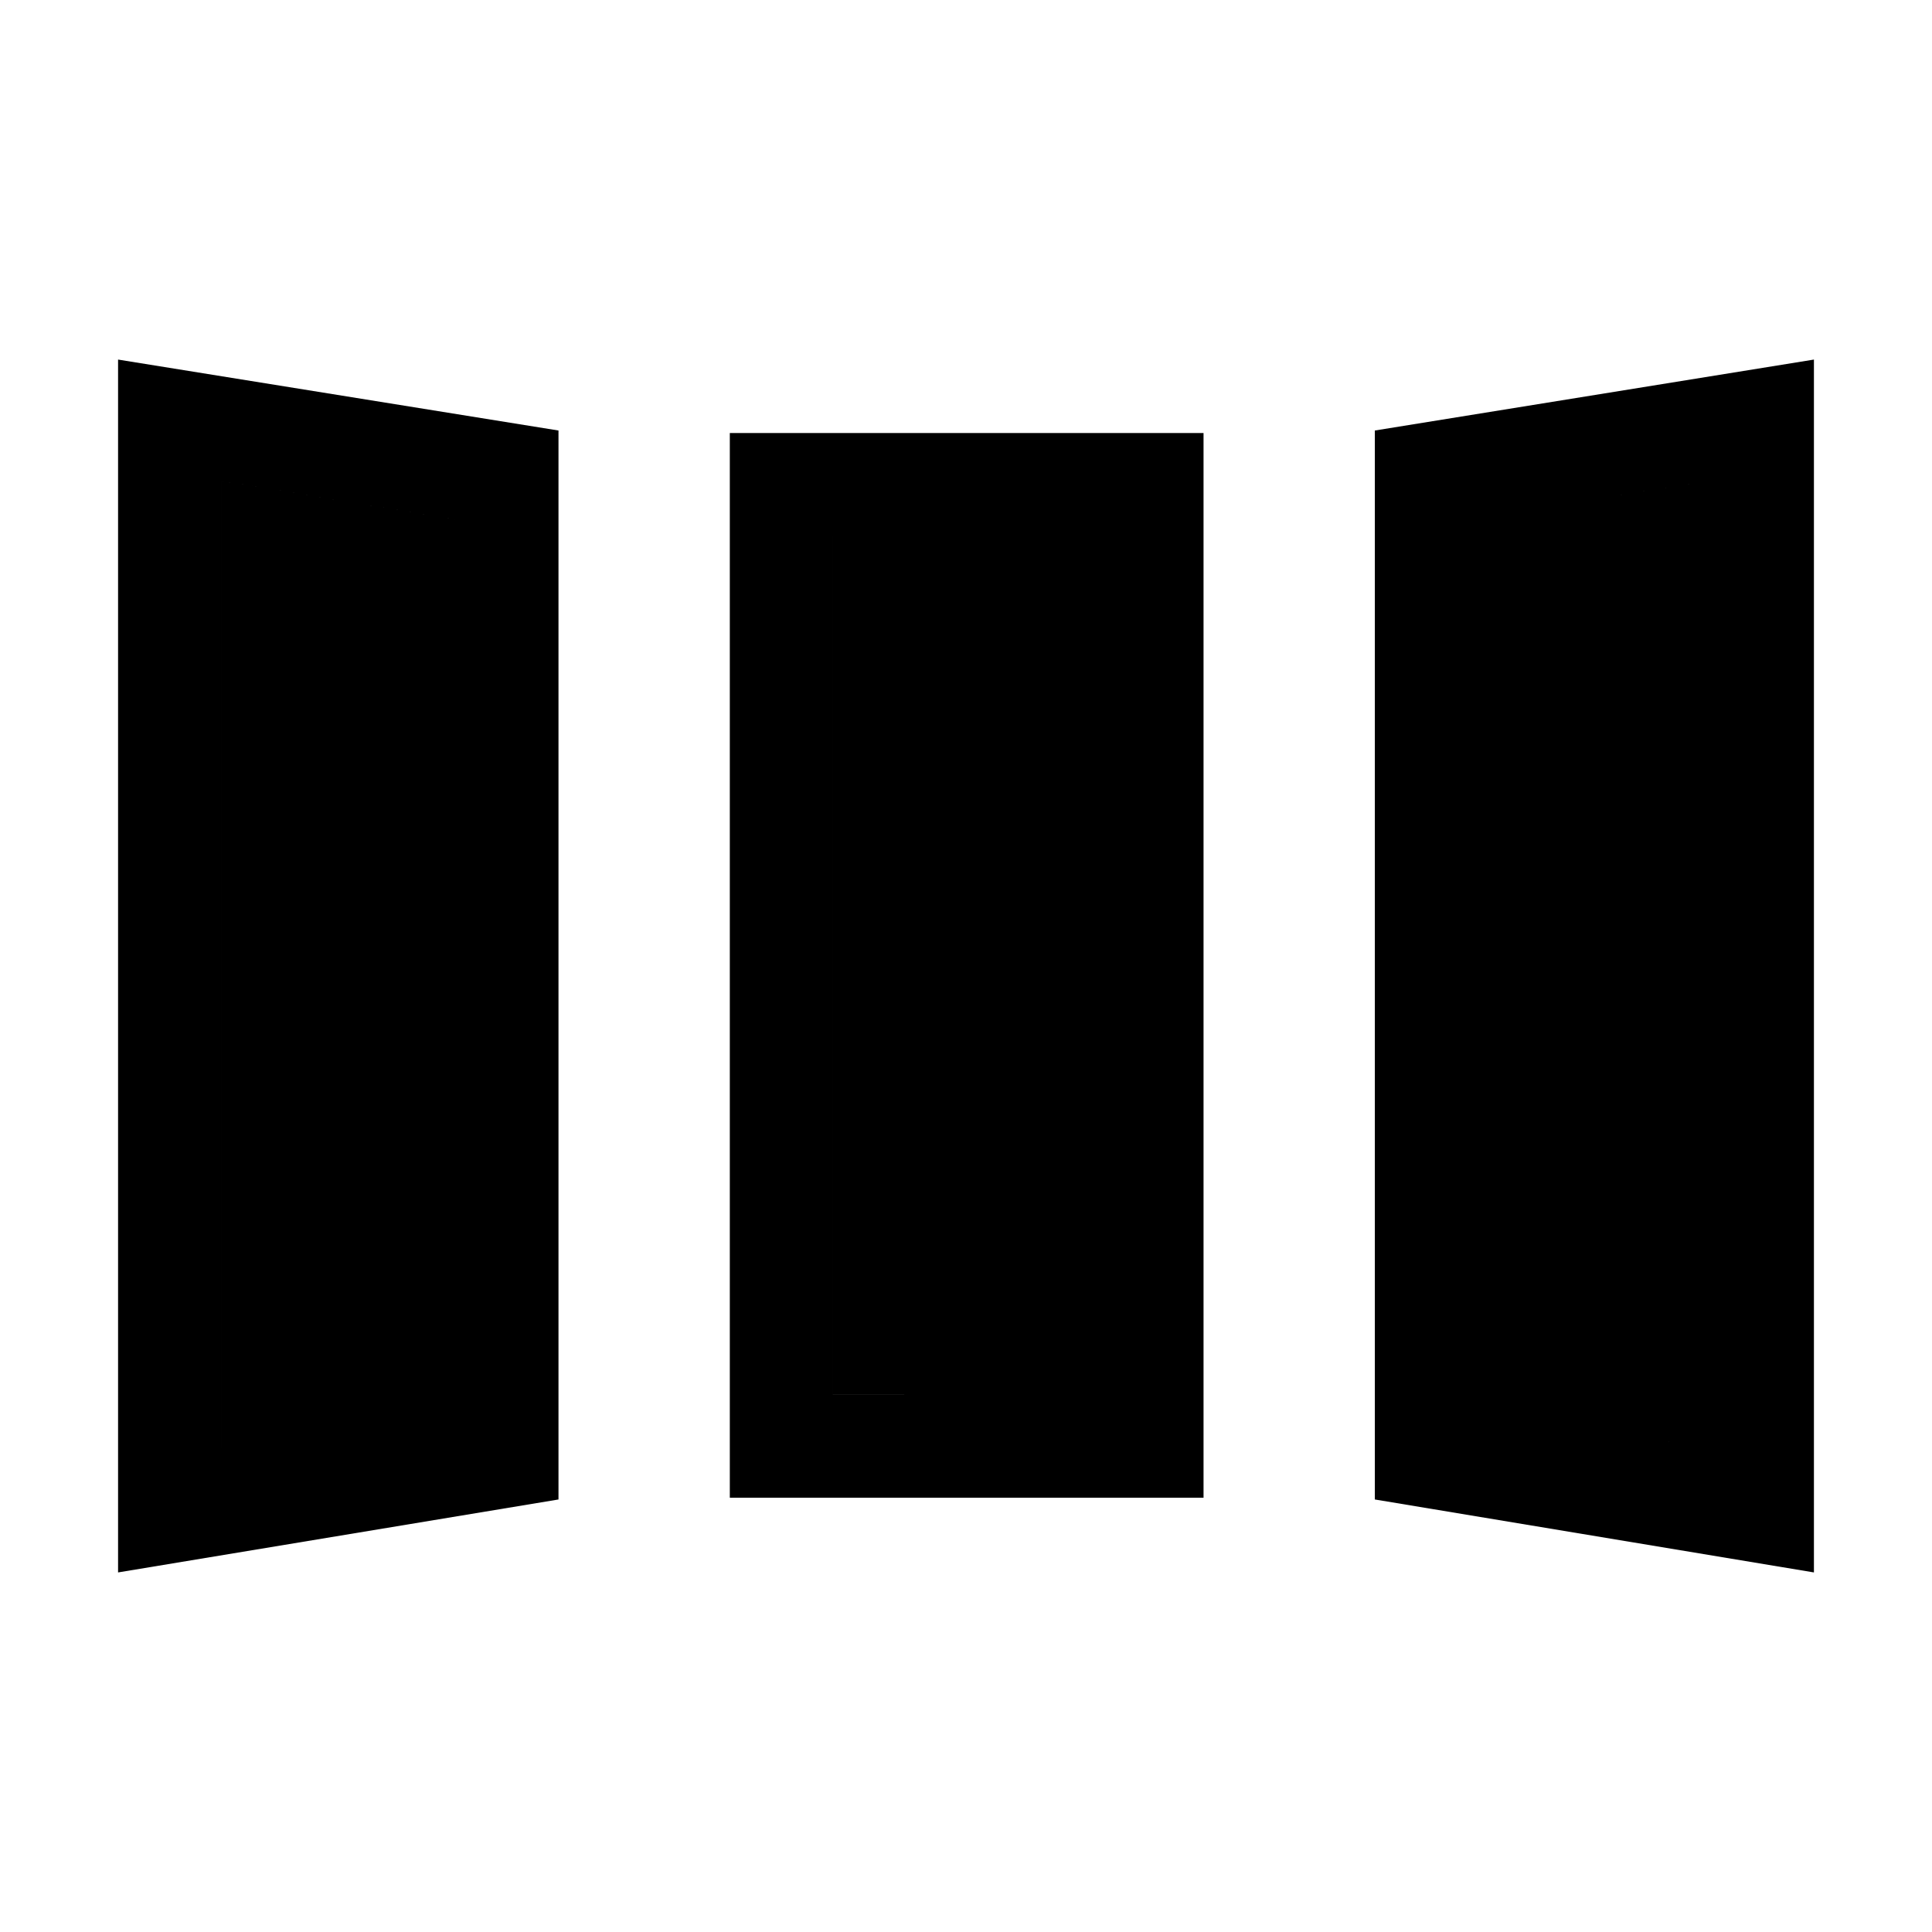 <svg xmlns="http://www.w3.org/2000/svg" height="40" viewBox="0 -960 960 960" width="40"><path d="M58.67-178.67v-602.66l218.84 35.25v531.16L58.67-178.67Zm303.97-37.12v-529.03h235.39v529.03H362.64Zm538.69 37.12-218.18-36.25v-531.16l218.18-35.25v602.66Zm-791.48-61.79 116.48-19.77v-441.64l-116.48-19.18v480.59Zm303.97-26.51h133.03v-426.67H413.82v426.67Zm436.33 27.02v-481.43l-115.82 19.17v442.65l115.82 19.61Zm-740.3-.51v-480.59l116.48 19.18v441.64l-116.48 19.77Zm303.97-26.51v-426.67h133.03v426.67H413.82Zm436.33 27.02-115.82-19.61v-442.65l115.82-19.17v481.43Z"/></svg>